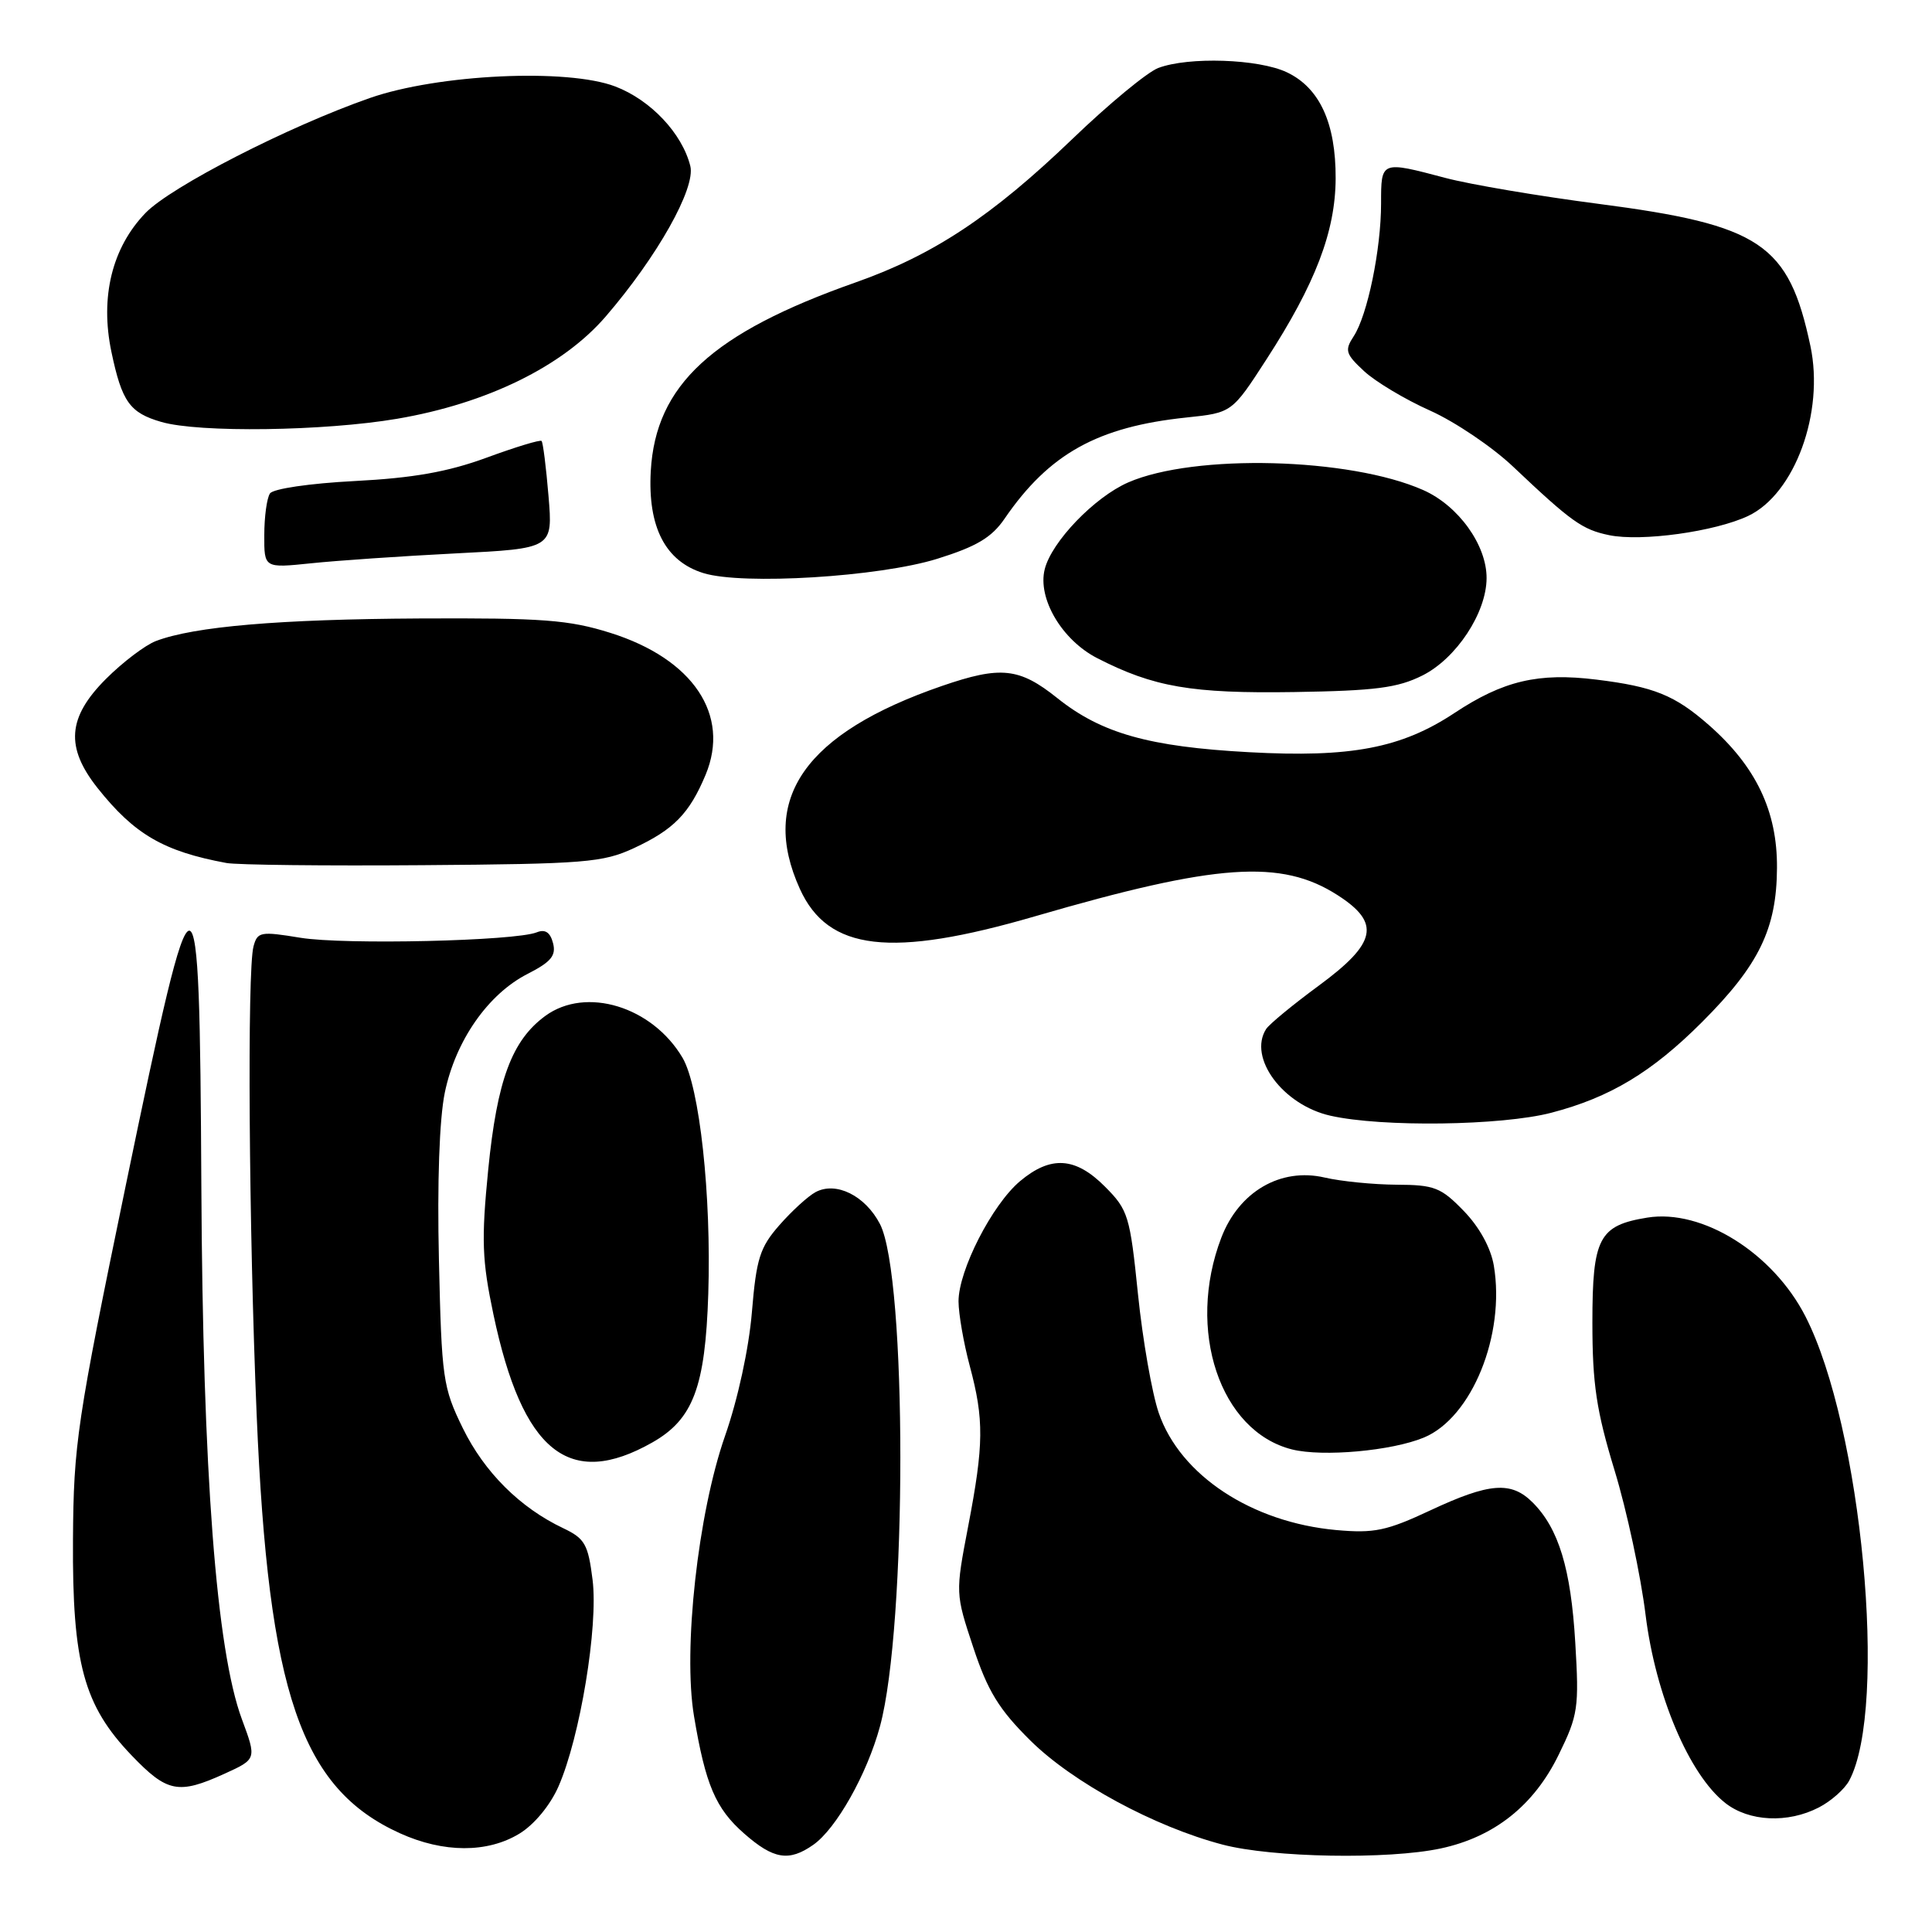 <?xml version="1.0" encoding="UTF-8" standalone="no"?>
<!DOCTYPE svg PUBLIC "-//W3C//DTD SVG 1.1//EN" "http://www.w3.org/Graphics/SVG/1.1/DTD/svg11.dtd" >
<svg xmlns="http://www.w3.org/2000/svg" xmlns:xlink="http://www.w3.org/1999/xlink" version="1.1" viewBox="0 0 256 256">
 <g >
 <path fill="currentColor"
d=" M 107.76 244.45 C 110.81 242.32 114.89 235.07 116.60 228.76 C 120.20 215.49 120.20 169.15 116.60 162.19 C 114.65 158.43 110.78 156.51 108.07 157.96 C 107.08 158.49 104.93 160.45 103.29 162.32 C 100.69 165.28 100.22 166.75 99.63 173.87 C 99.23 178.69 97.77 185.41 96.07 190.27 C 92.48 200.54 90.48 218.58 91.96 227.40 C 93.48 236.49 94.82 239.64 98.60 242.95 C 102.49 246.37 104.54 246.71 107.76 244.45 Z  M 190.90 244.93 C 198.00 243.41 203.25 239.24 206.53 232.52 C 209.11 227.26 209.25 226.29 208.73 217.63 C 208.15 207.86 206.53 202.53 203.09 199.09 C 200.24 196.24 197.38 196.46 189.53 200.13 C 183.72 202.85 182.08 203.19 177.06 202.74 C 165.85 201.72 156.38 195.48 153.54 187.22 C 152.65 184.62 151.41 177.55 150.79 171.50 C 149.73 161.11 149.49 160.32 146.43 157.25 C 142.51 153.30 139.23 153.09 135.15 156.52 C 131.45 159.64 127.00 168.35 127.01 172.45 C 127.02 174.13 127.69 177.97 128.50 181.00 C 130.40 188.09 130.37 191.39 128.29 202.23 C 126.59 211.12 126.59 211.13 128.97 218.31 C 130.88 224.08 132.37 226.51 136.52 230.62 C 142.13 236.18 152.97 242.05 162.00 244.42 C 168.58 246.15 183.94 246.42 190.90 244.93 Z  M 68.82 242.97 C 70.78 241.78 72.90 239.22 74.00 236.72 C 76.86 230.21 79.29 215.51 78.52 209.34 C 77.93 204.62 77.50 203.86 74.64 202.50 C 68.90 199.78 64.19 195.08 61.33 189.25 C 58.68 183.83 58.52 182.69 58.16 166.96 C 57.92 156.69 58.22 148.25 58.94 144.77 C 60.37 137.88 64.67 131.72 69.90 129.05 C 73.02 127.46 73.71 126.62 73.28 124.97 C 72.91 123.53 72.23 123.09 71.12 123.54 C 68.23 124.69 45.66 125.21 39.82 124.26 C 34.52 123.39 34.11 123.46 33.59 125.41 C 32.74 128.58 32.97 162.77 34.01 187.50 C 35.56 224.37 39.88 236.97 53.00 242.92 C 58.77 245.53 64.58 245.55 68.82 242.97 Z  M 241.02 239.49 C 242.63 238.66 244.43 237.06 245.03 235.94 C 250.21 226.27 246.69 189.00 239.23 174.43 C 234.92 166.01 225.55 160.16 218.27 161.34 C 211.86 162.38 211.00 164.03 211.00 175.25 C 211.00 183.39 211.53 186.93 213.94 194.84 C 215.56 200.15 217.41 208.78 218.05 214.00 C 219.37 224.63 223.82 235.14 228.60 238.90 C 231.75 241.38 236.89 241.63 241.02 239.49 Z  M 29.75 235.03 C 34.01 233.09 34.01 233.09 32.05 227.80 C 28.66 218.66 26.87 195.09 26.68 157.23 C 26.44 112.06 25.99 112.05 16.68 157.00 C 10.19 188.39 9.75 191.35 9.67 204.00 C 9.57 220.38 11.09 225.98 17.44 232.60 C 22.15 237.51 23.63 237.81 29.75 235.03 Z  M 86.46 191.12 C 91.85 188.05 93.45 183.80 93.85 171.46 C 94.27 158.36 92.70 144.00 90.44 140.16 C 86.42 133.36 77.64 130.68 72.26 134.61 C 67.82 137.86 65.87 143.12 64.69 154.99 C 63.77 164.31 63.87 166.99 65.38 174.16 C 69.23 192.41 75.43 197.39 86.46 191.12 Z  M 188.68 190.48 C 195.03 187.84 199.48 176.88 197.94 167.70 C 197.54 165.35 196.03 162.59 193.95 160.45 C 190.94 157.34 190.06 157.00 185.05 156.98 C 182.00 156.96 177.71 156.54 175.52 156.03 C 169.69 154.68 164.17 157.89 161.83 164.00 C 157.15 176.22 161.65 189.67 171.21 192.06 C 175.28 193.07 184.43 192.25 188.68 190.48 Z  M 205.54 147.45 C 213.33 145.42 218.87 142.09 225.53 135.43 C 233.08 127.88 235.42 123.07 235.46 115.00 C 235.51 107.48 232.68 101.56 226.43 96.07 C 221.91 92.11 219.15 90.99 211.52 90.05 C 203.84 89.10 199.18 90.20 192.72 94.48 C 185.67 99.14 179.00 100.41 165.50 99.67 C 152.24 98.95 145.94 97.17 140.11 92.51 C 135.06 88.47 132.61 88.21 124.82 90.89 C 106.67 97.14 100.57 105.85 105.99 117.79 C 109.72 126.01 118.03 126.98 137.16 121.41 C 161.24 114.40 169.77 113.81 177.25 118.62 C 182.98 122.30 182.43 124.95 174.75 130.60 C 171.31 133.13 168.17 135.72 167.77 136.35 C 165.34 140.15 170.00 146.43 176.30 147.84 C 183.13 149.38 198.96 149.16 205.54 147.45 Z  M 84.00 112.38 C 89.27 109.93 91.34 107.81 93.49 102.68 C 96.81 94.73 91.84 87.31 80.88 83.86 C 75.38 82.13 71.91 81.87 55.61 81.95 C 37.02 82.05 25.73 83.01 20.66 84.94 C 19.24 85.48 16.26 87.74 14.04 89.96 C 8.94 95.06 8.64 99.01 12.93 104.42 C 17.81 110.56 21.68 112.81 30.00 114.35 C 31.38 114.61 43.07 114.74 56.00 114.64 C 77.51 114.48 79.88 114.29 84.00 112.38 Z  M 188.49 89.50 C 192.97 87.25 196.96 81.21 196.98 76.62 C 197.01 72.23 193.24 66.99 188.57 64.93 C 178.85 60.63 158.27 60.10 149.50 63.92 C 145.03 65.87 139.34 71.78 138.43 75.43 C 137.46 79.30 140.71 84.81 145.39 87.21 C 152.86 91.04 157.89 91.91 171.50 91.70 C 182.24 91.53 185.20 91.15 188.49 89.50 Z  M 124.20 74.04 C 129.39 72.42 131.40 71.23 133.11 68.73 C 139.01 60.12 145.44 56.55 157.23 55.32 C 163.24 54.69 163.24 54.69 167.83 47.59 C 174.30 37.59 176.95 30.67 176.98 23.65 C 177.01 16.31 174.86 11.64 170.52 9.58 C 166.77 7.80 157.48 7.49 153.47 9.01 C 152.01 9.57 146.89 13.80 142.09 18.42 C 131.44 28.65 123.67 33.80 113.35 37.43 C 94.35 44.13 86.87 51.02 86.23 62.43 C 85.82 69.84 88.16 74.38 93.21 75.94 C 98.41 77.55 116.50 76.44 124.20 74.04 Z  M 60.34 73.33 C 73.26 72.68 73.26 72.68 72.68 65.72 C 72.36 61.89 71.95 58.61 71.76 58.43 C 71.58 58.24 68.29 59.24 64.46 60.65 C 59.33 62.53 54.74 63.34 47.00 63.74 C 41.04 64.05 36.18 64.76 35.77 65.39 C 35.36 66.00 35.02 68.48 35.02 70.89 C 35.00 75.28 35.00 75.28 41.21 74.64 C 44.63 74.28 53.24 73.69 60.34 73.33 Z  M 231.65 68.36 C 237.81 65.44 241.76 54.67 239.89 45.85 C 237.01 32.29 233.32 29.81 211.80 27.01 C 203.94 25.99 194.82 24.45 191.54 23.58 C 182.96 21.31 183.00 21.29 183.00 26.95 C 183.00 33.03 181.20 41.77 179.37 44.56 C 178.15 46.42 178.29 46.90 180.75 49.18 C 182.26 50.58 186.20 52.94 189.50 54.41 C 192.80 55.89 197.75 59.23 200.50 61.84 C 208.21 69.14 209.67 70.18 213.21 70.91 C 217.49 71.80 227.26 70.44 231.65 68.36 Z  M 52.62 55.49 C 64.53 53.46 74.55 48.55 80.24 41.96 C 87.08 34.03 92.20 24.93 91.47 22.00 C 90.39 17.68 86.22 13.25 81.53 11.46 C 75.17 9.03 58.06 9.83 49.00 12.99 C 38.25 16.74 22.65 24.73 19.28 28.22 C 14.85 32.81 13.24 39.35 14.76 46.61 C 16.15 53.24 17.19 54.70 21.38 55.91 C 26.36 57.36 42.96 57.13 52.62 55.49 Z "/>
</g>
</svg>